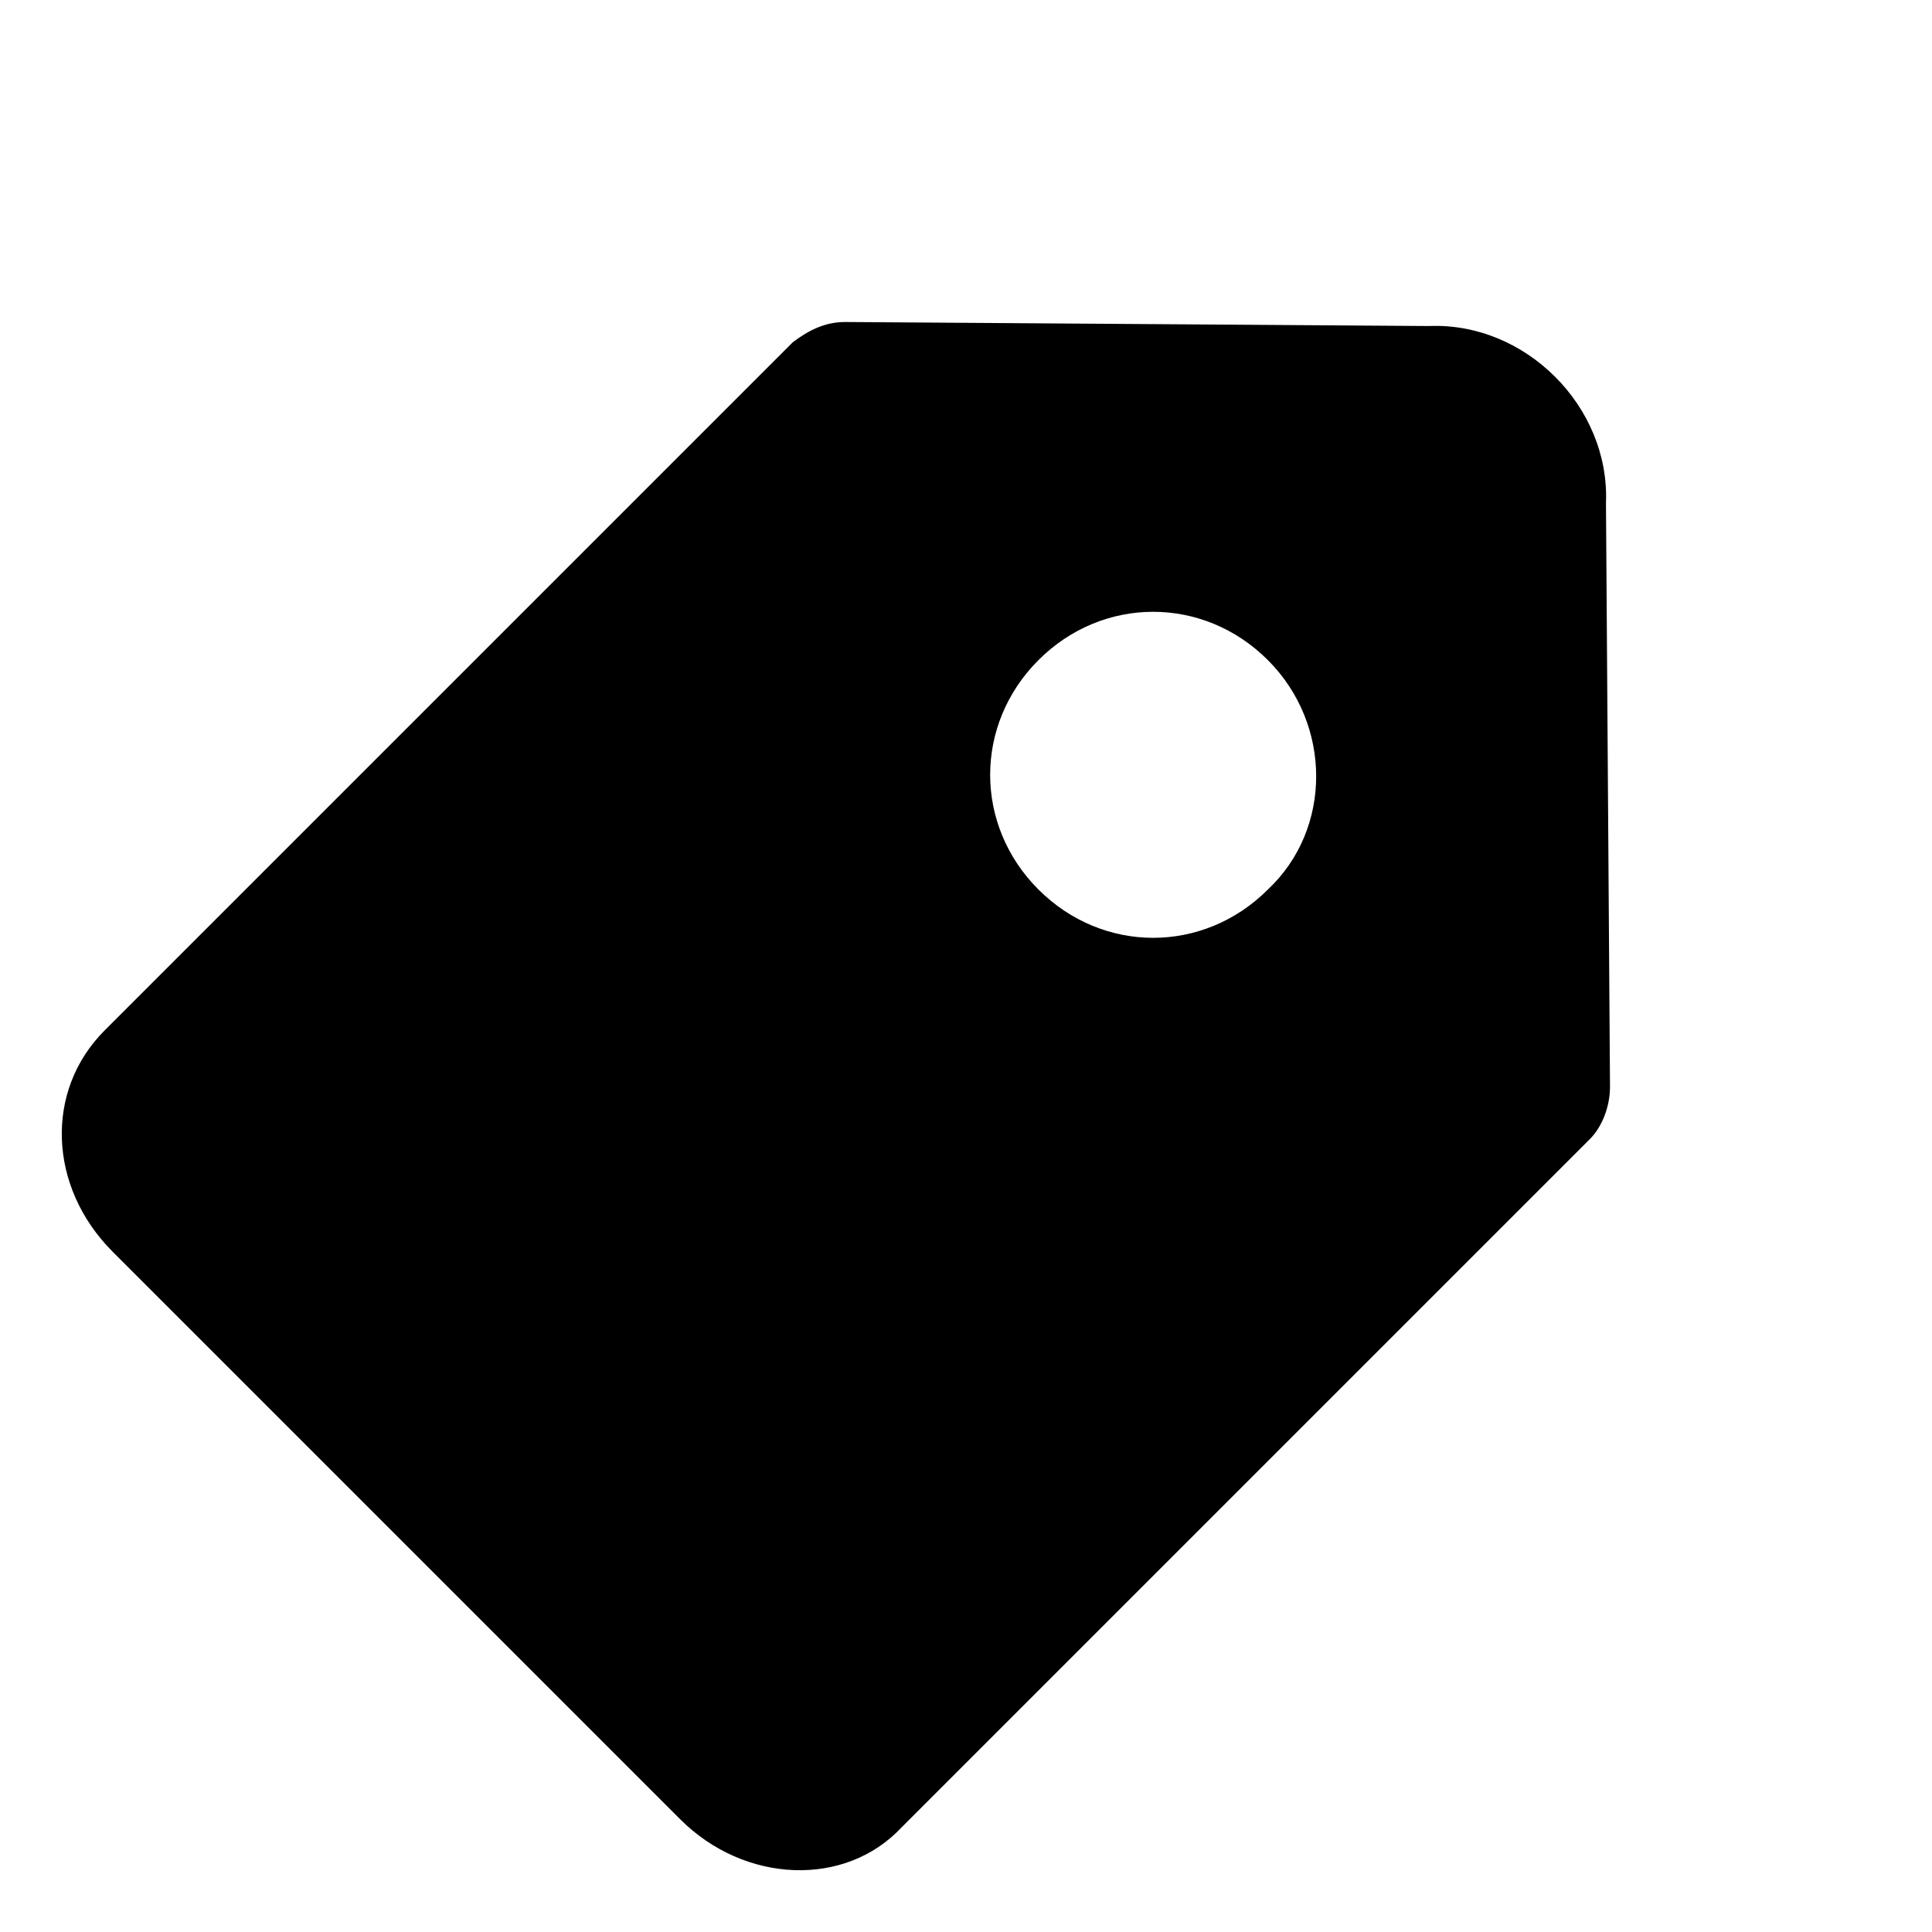 <?xml version="1.0" encoding="utf-8"?>
<!-- Generator: Adobe Illustrator 22.0.1, SVG Export Plug-In . SVG Version: 6.00 Build 0)  -->
<svg version="1.1" id="Layer_1" xmlns="http://www.w3.org/2000/svg" xmlns:xlink="http://www.w3.org/1999/xlink" x="0px" y="0px"
	 viewBox="0 0 48 48" style="enable-background:new 0 0 48 48;" xml:space="preserve">
<g>
	<path d="M35.5,8.1L21,8c-0.5,0-0.9,0.2-1.3,0.5L2.6,25.6c-1.5,1.5-1.4,3.9,0.2,5.5l14.1,14.1c1.6,1.6,4.1,1.7,5.5,0.2l17.1-17.1
		C39.8,28,40,27.5,40,27l-0.1-14.5C40,10.1,37.9,8,35.5,8.1z M31.5,22.1c-1.6,1.6-4.1,1.6-5.7,0c-1.6-1.6-1.6-4.1,0-5.7
		s4.1-1.6,5.7,0C33.1,18,33.1,20.6,31.5,22.1z"/>
</g>
</svg>
